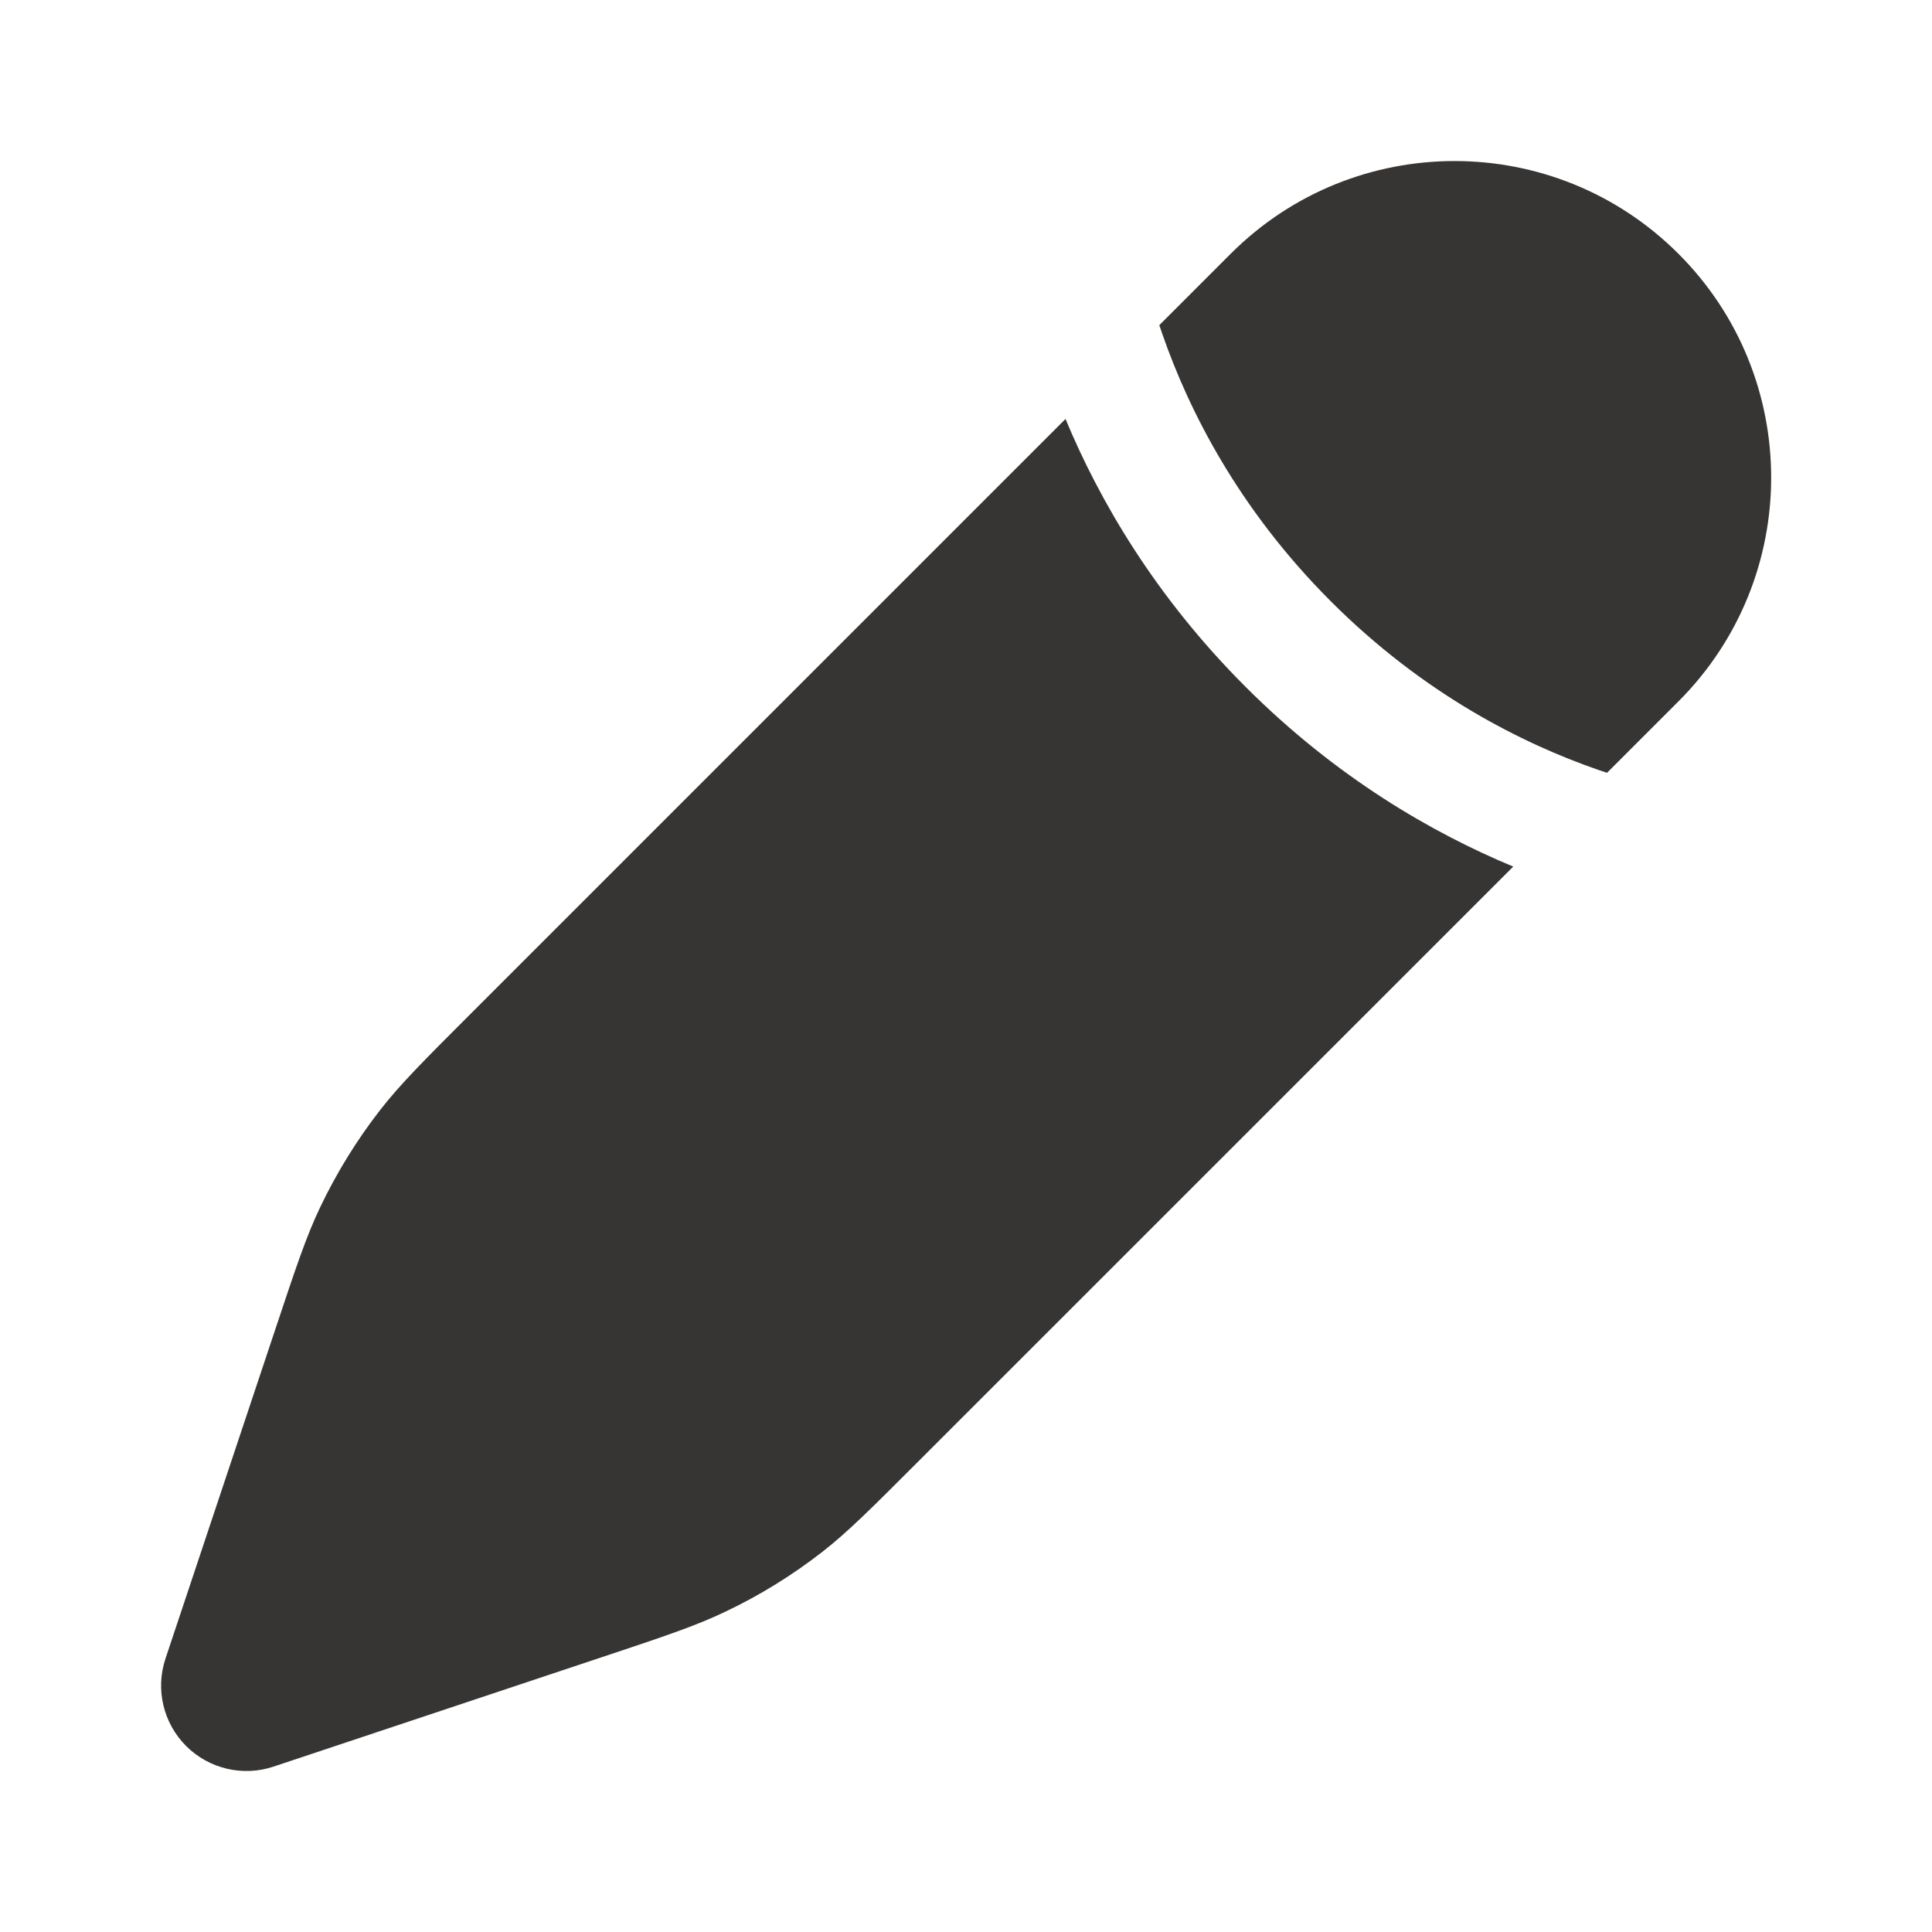 <svg width="20" height="20" viewBox="0 0 20 20" fill="none" xmlns="http://www.w3.org/2000/svg">
<path d="M9.501 15.134L9.501 15.134L15.665 8.971C14.826 8.622 13.832 8.049 12.893 7.109C11.953 6.169 11.379 5.176 11.03 4.337L4.867 10.5L4.867 10.5C4.386 10.981 4.146 11.221 3.939 11.486C3.695 11.799 3.486 12.138 3.315 12.496C3.17 12.799 3.063 13.122 2.848 13.767L1.713 17.17C1.607 17.488 1.69 17.838 1.927 18.075C2.164 18.311 2.514 18.394 2.831 18.288L6.234 17.154C6.879 16.939 7.202 16.831 7.505 16.686C7.864 16.516 8.202 16.307 8.515 16.063C8.78 15.856 9.02 15.615 9.501 15.134Z" fill="#373533"/>
<path d="M17.375 7.261C18.655 5.981 18.655 3.906 17.375 2.627C16.095 1.347 14.02 1.347 12.74 2.627L12.001 3.366C12.011 3.396 12.022 3.427 12.033 3.459C12.304 4.24 12.815 5.263 13.777 6.225C14.738 7.187 15.762 7.698 16.543 7.969C16.574 7.98 16.605 7.99 16.636 8L17.375 7.261Z" fill="#373533"/>
</svg>
